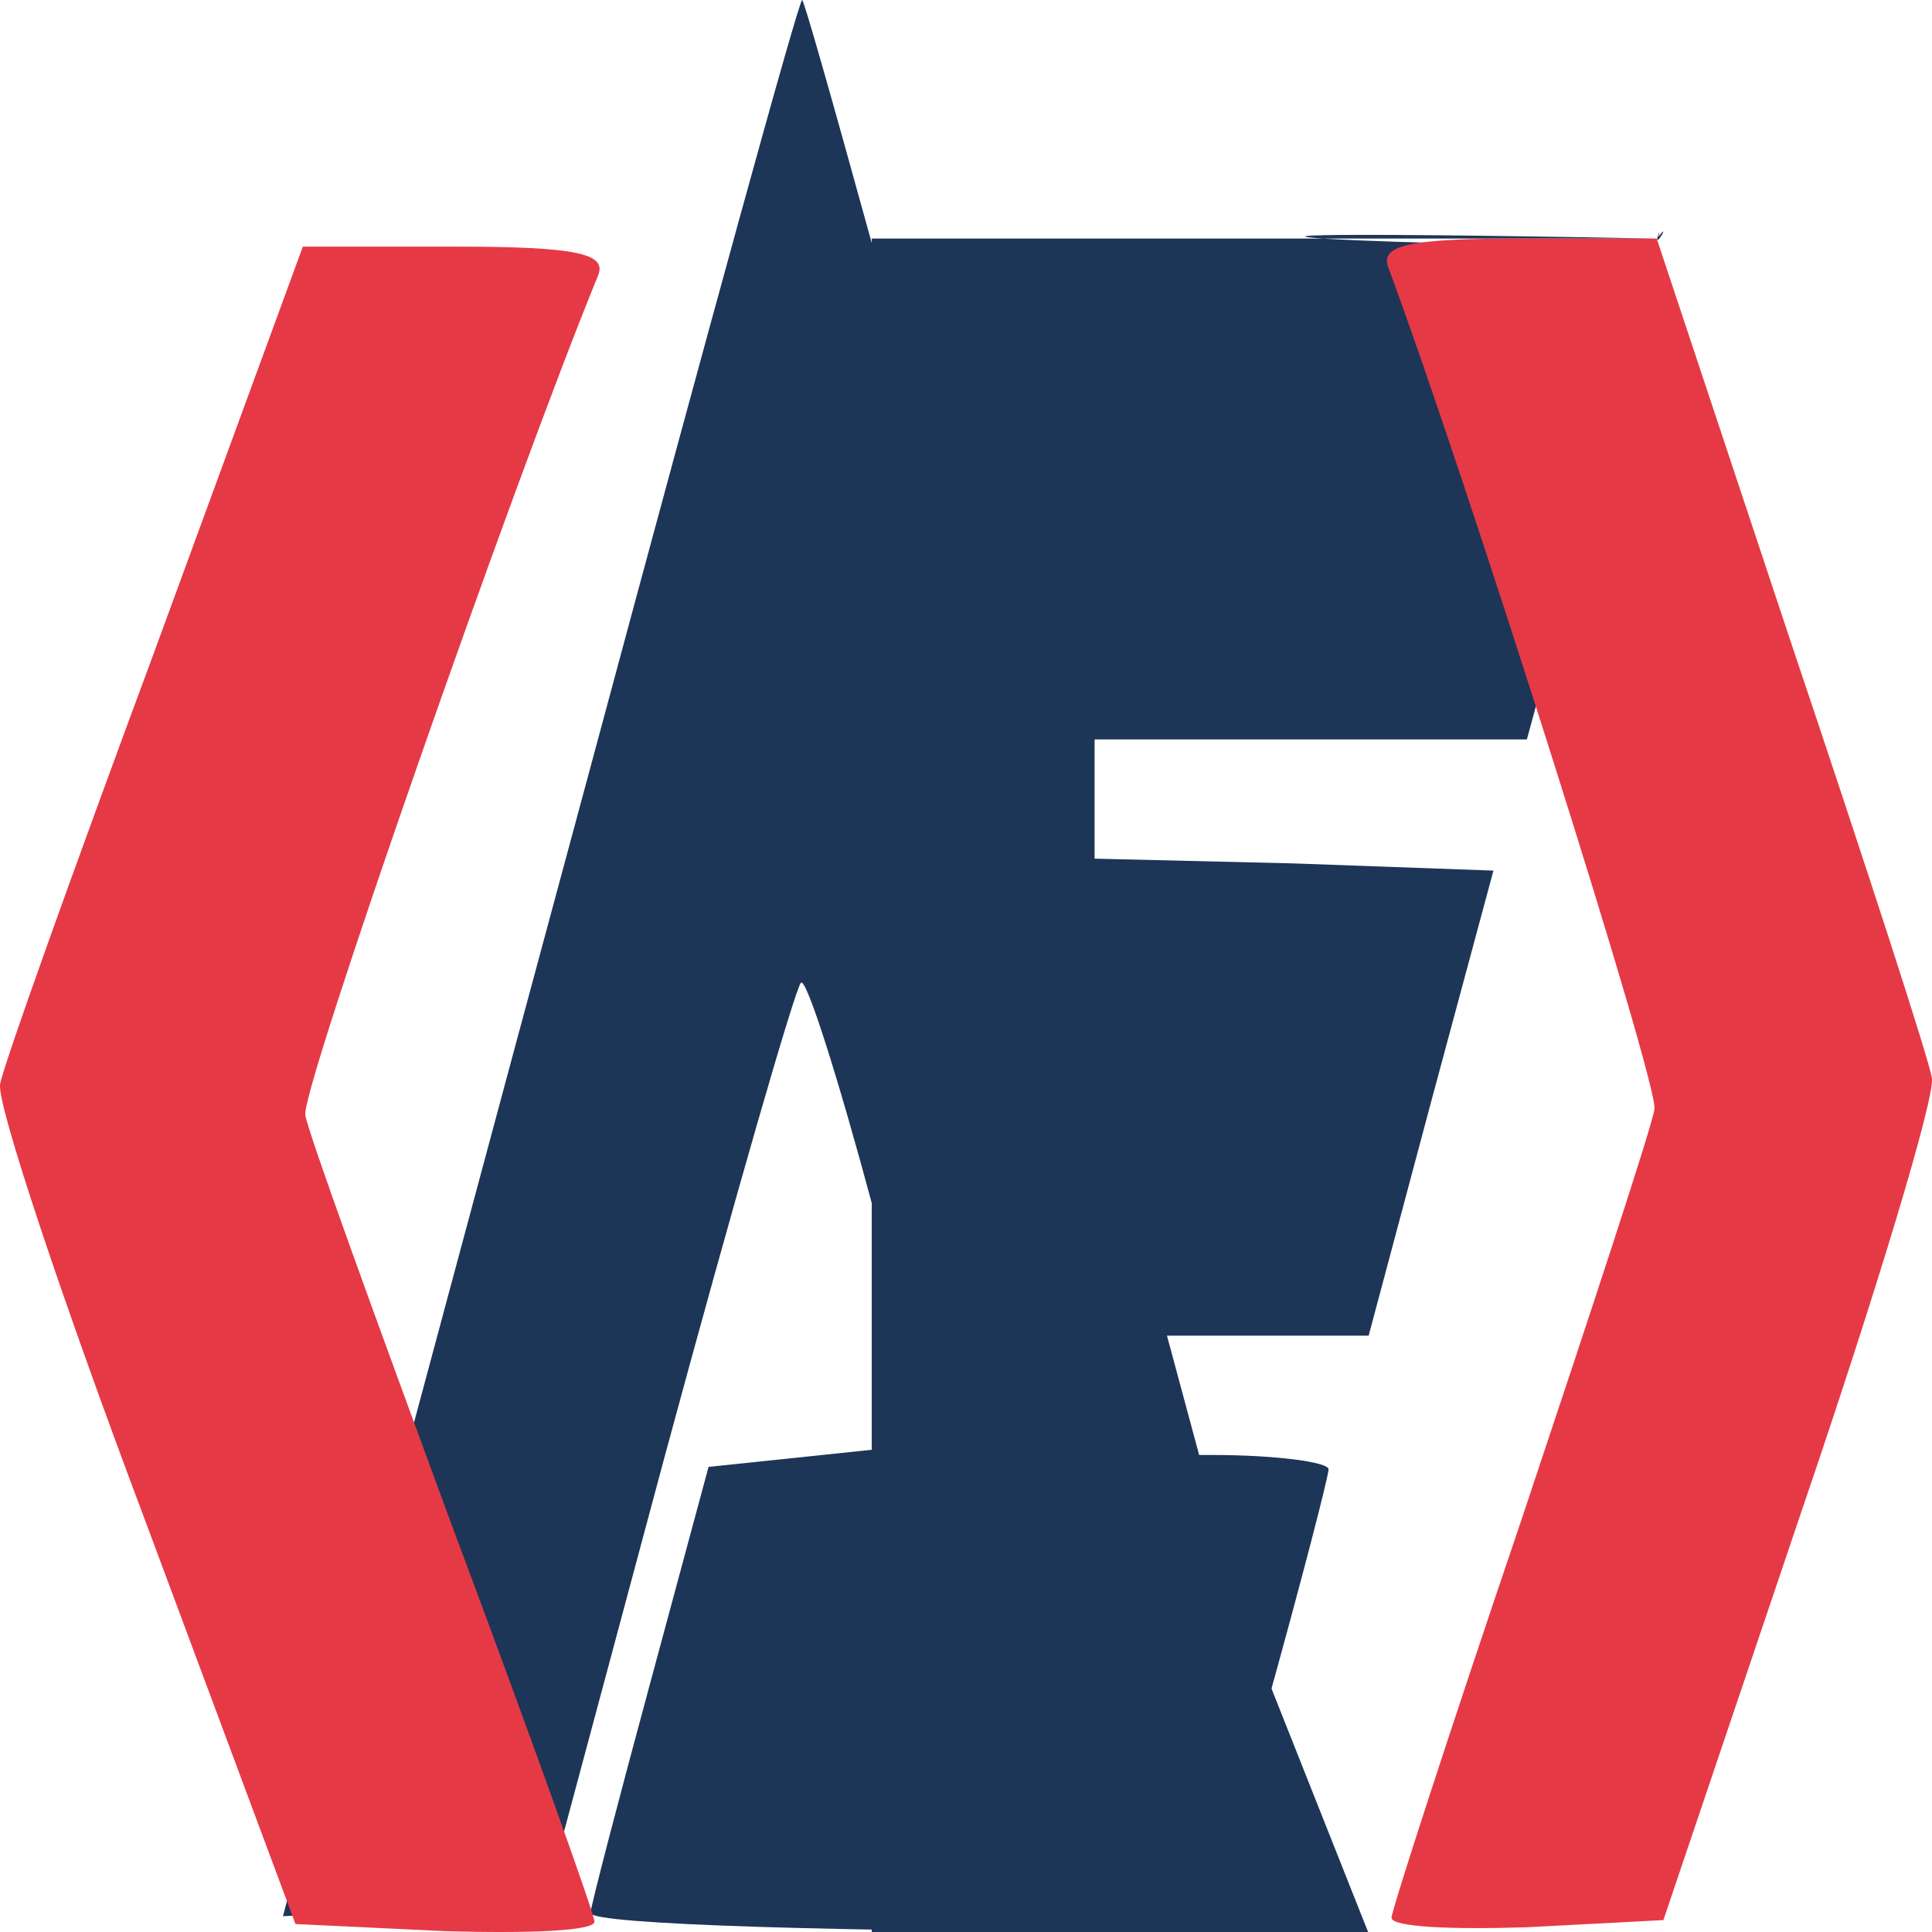 <svg width="32" height="32" viewBox="0 0 32 32" fill="none" xmlns="http://www.w3.org/2000/svg">
<path d="M9.872 12.365C8.045 19.121 6.144 26.232 5.628 28.128L4.687 31.739C4.668 31.502 4.705 31.976 4.687 31.739L5.628 31.684L8.949 31.802L11.016 24.099C12.16 19.872 13.175 16.355 13.267 16.276C13.36 16.198 13.895 17.896 14.467 20.03L15.5 23.901L13.618 24.099L11.736 24.296L10.776 27.852C10.241 29.827 9.798 31.526 9.78 31.684C9.78 31.881 14.098 32 19.357 32H22.66L20.575 26.746L16.976 13.393C15.002 6.005 13.341 -5.96851e-08 13.286 -5.96851e-08C13.23 -5.96851e-08 11.699 5.57 9.872 12.365Z" fill="#1D3557"/>
<path d="M14.439 17.975V32H17.189H19.957L20.972 28.286C21.544 26.232 22.005 24.454 22.005 24.336C22.005 24.217 21.138 24.099 20.067 24.099H18.13V23.111V22.123H20.4H22.669L23.703 18.252L24.736 14.42L21.433 14.301L18.13 14.222V13.235V12.247H21.71H25.29L26.378 8.257L27.449 3.951C27.449 4.069 27.672 3.635 27.449 3.951C27.449 4.267 27.449 3.832 27.449 3.951C27.449 4.069 27.449 3.832 27.449 3.951C27.449 4.069 27.672 3.635 27.449 3.951C25.677 9.244 27.449 3.832 27.449 3.951C27.449 4.069 27.522 3.667 27.449 3.951C27.225 4.267 14.439 3.714 27.449 3.951H14.439V17.975Z" fill="#1D3557"/>
<path d="M22.993 4.425C24.284 7.902 27.477 17.976 27.403 18.371C27.366 18.647 26.351 21.729 25.189 25.205C24.008 28.682 23.048 31.645 23.048 31.763C23.048 31.921 24.063 31.961 25.299 31.921L27.551 31.803L29.82 25.087C31.075 21.413 32.053 18.173 31.998 17.857C31.961 17.581 30.909 14.341 29.673 10.667L27.44 3.951H25.133C23.306 3.951 22.863 4.07 22.993 4.425Z" fill="#E63946"/>
<path d="M9.908 4.558C8.487 8.026 4.976 18.075 5.057 18.469C5.097 18.745 6.214 21.819 7.493 25.287C8.792 28.754 9.847 31.71 9.847 31.828C9.847 31.986 8.731 32.025 7.371 31.986L4.894 31.868L2.398 25.168C1.017 21.503 -0.058 18.272 0.002 17.957C0.043 17.681 1.2 14.449 2.56 10.784L5.016 4.085H7.554C9.563 4.085 10.05 4.203 9.908 4.558Z" fill="#E63946"/>
</svg>
